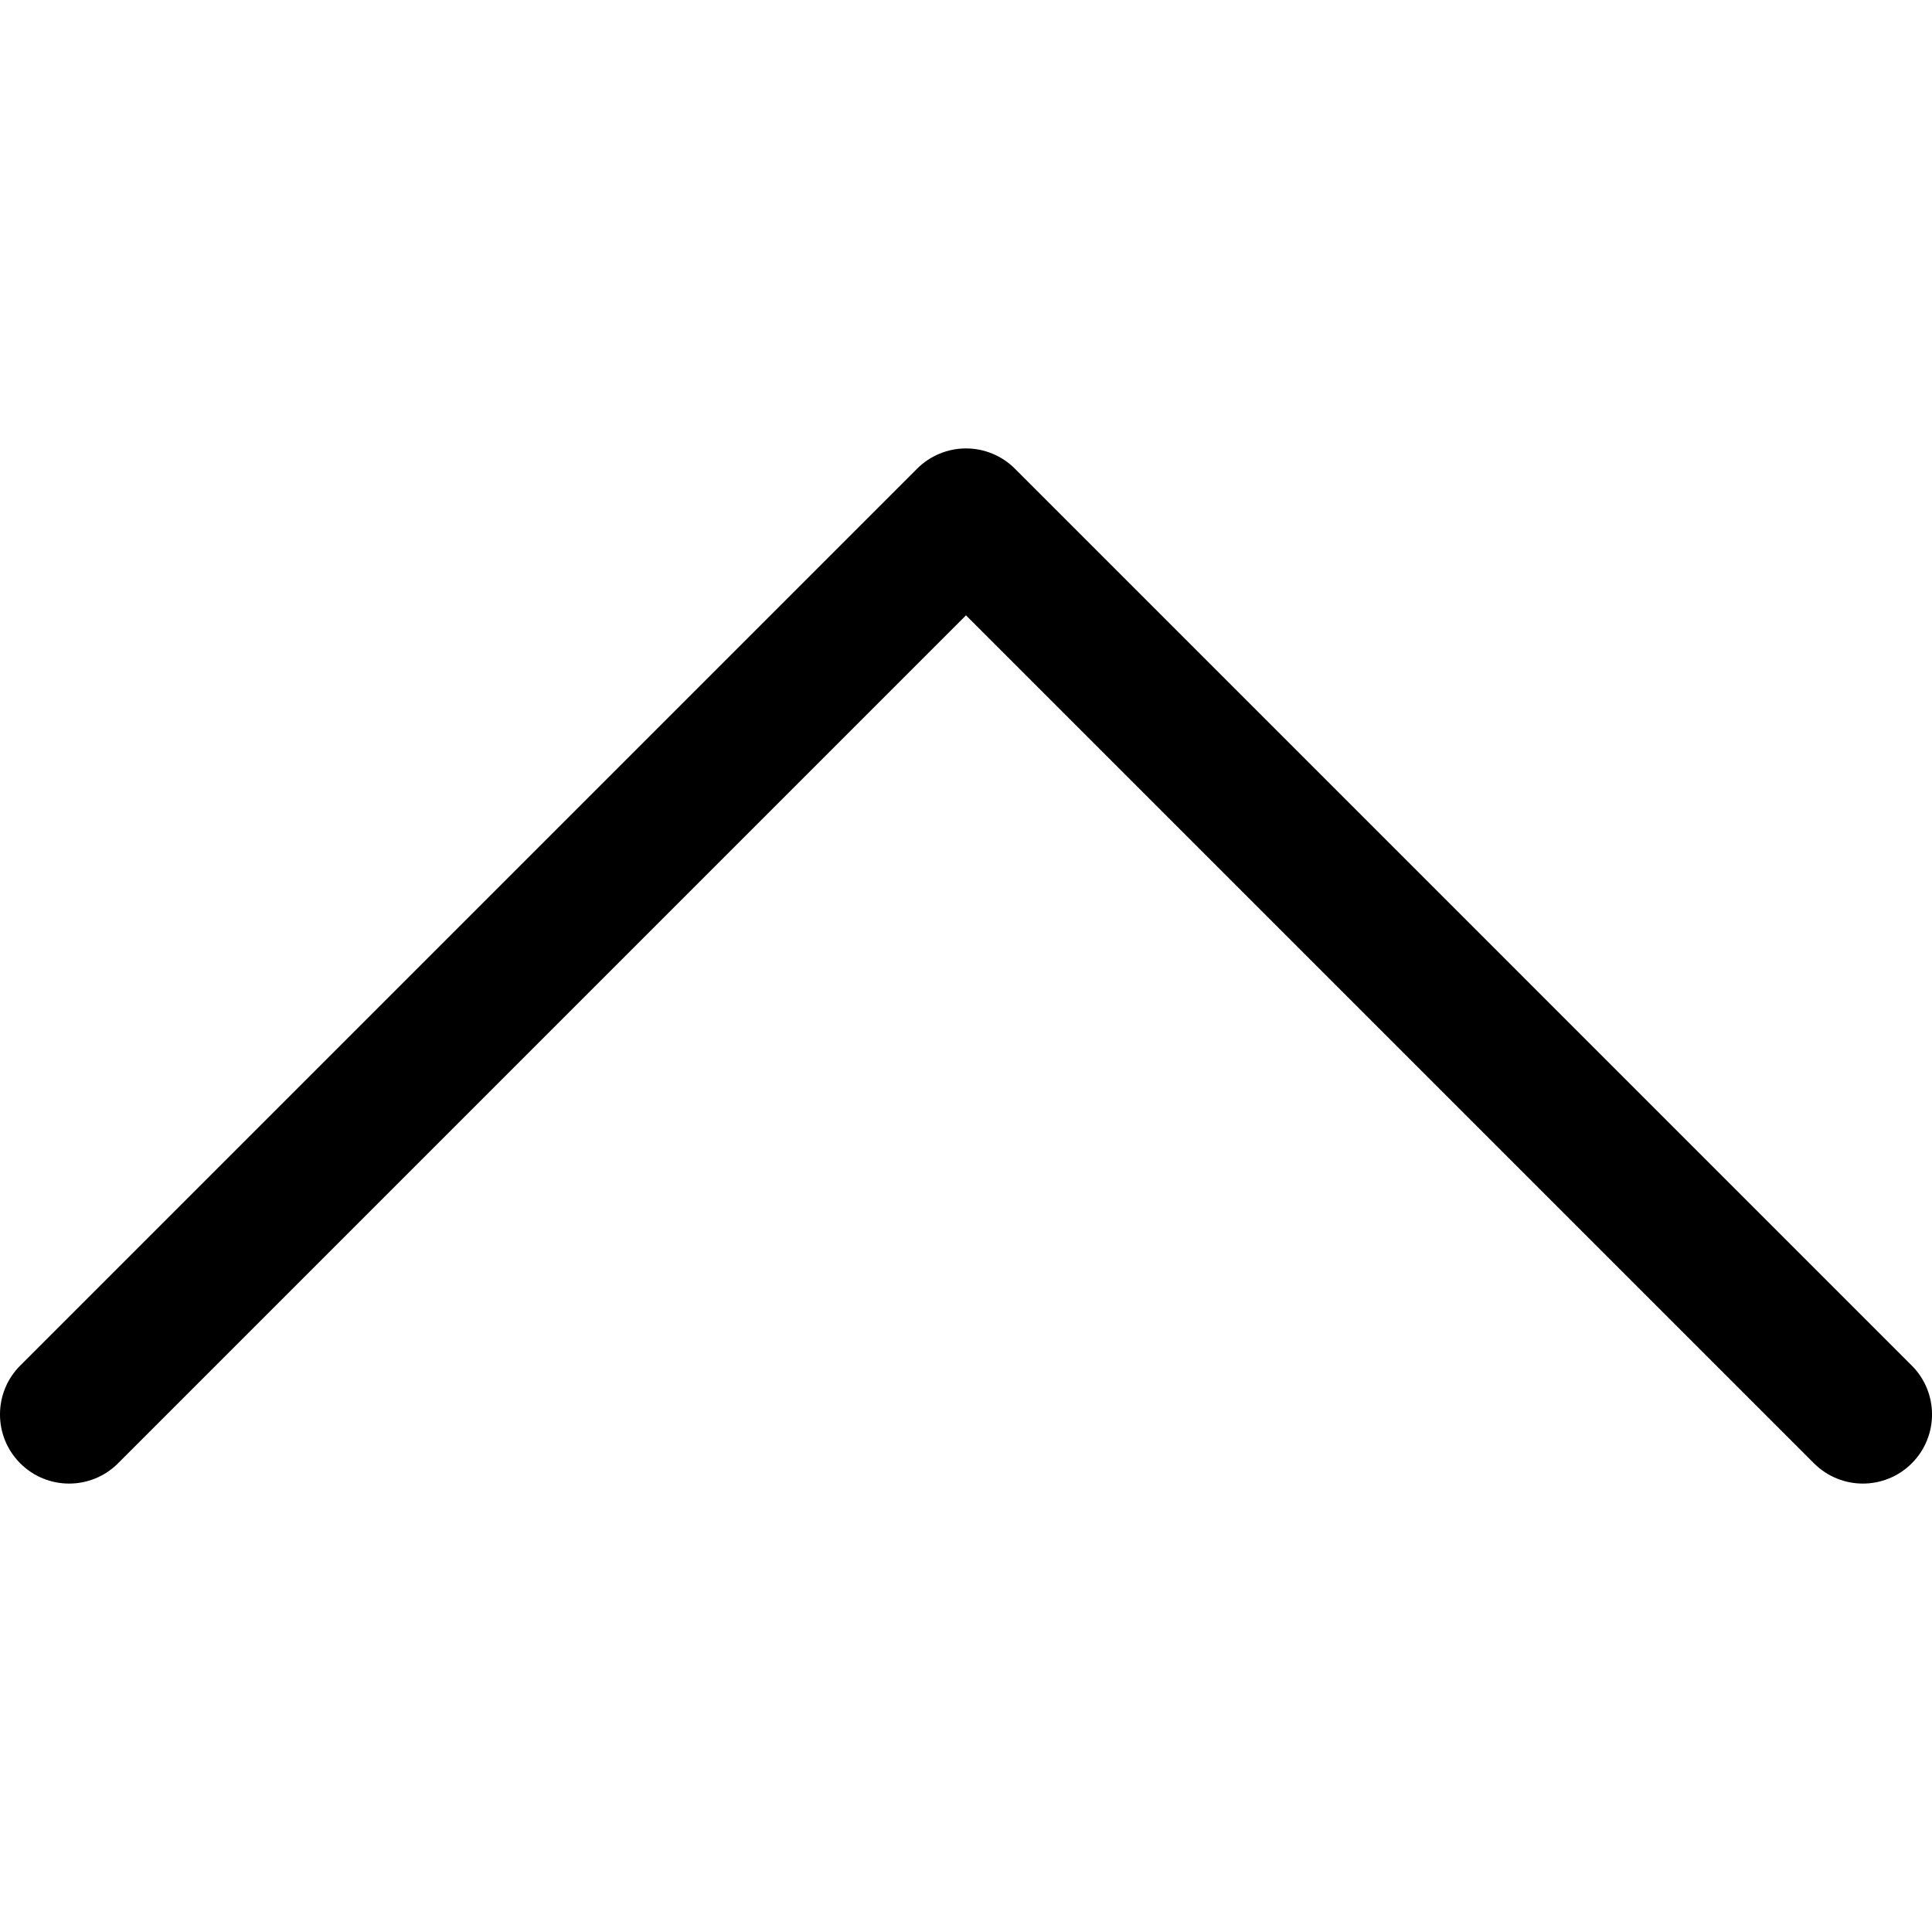 <?xml version="1.0" encoding="utf-8"?>
<!-- Generator: Adobe Illustrator 16.0.0, SVG Export Plug-In . SVG Version: 6.00 Build 0)  -->
<!DOCTYPE svg PUBLIC "-//W3C//DTD SVG 1.1//EN" "http://www.w3.org/Graphics/SVG/1.1/DTD/svg11.dtd">
<svg version="1.1" id="圖層_1" xmlns="http://www.w3.org/2000/svg" xmlns:xlink="http://www.w3.org/1999/xlink" x="0px" y="0px"
	 width="279.45px" height="279.45px" viewBox="0 0 279.45 279.45" enable-background="new 0 0 279.45 279.45" xml:space="preserve">
<path d="M279.453,204.589c0,2.56-0.977,5.118-2.929,7.071c-3.905,3.905-10.237,3.904-14.143,0L139.726,89.004L17.07,211.66
	c-3.906,3.905-10.238,3.905-14.143,0c-3.904-3.906-3.904-10.237,0-14.143L132.656,67.79c1.875-1.875,4.418-2.929,7.07-2.929
	s5.195,1.054,7.071,2.929l129.727,129.728C278.476,199.47,279.453,202.029,279.453,204.589z"/>
</svg>
